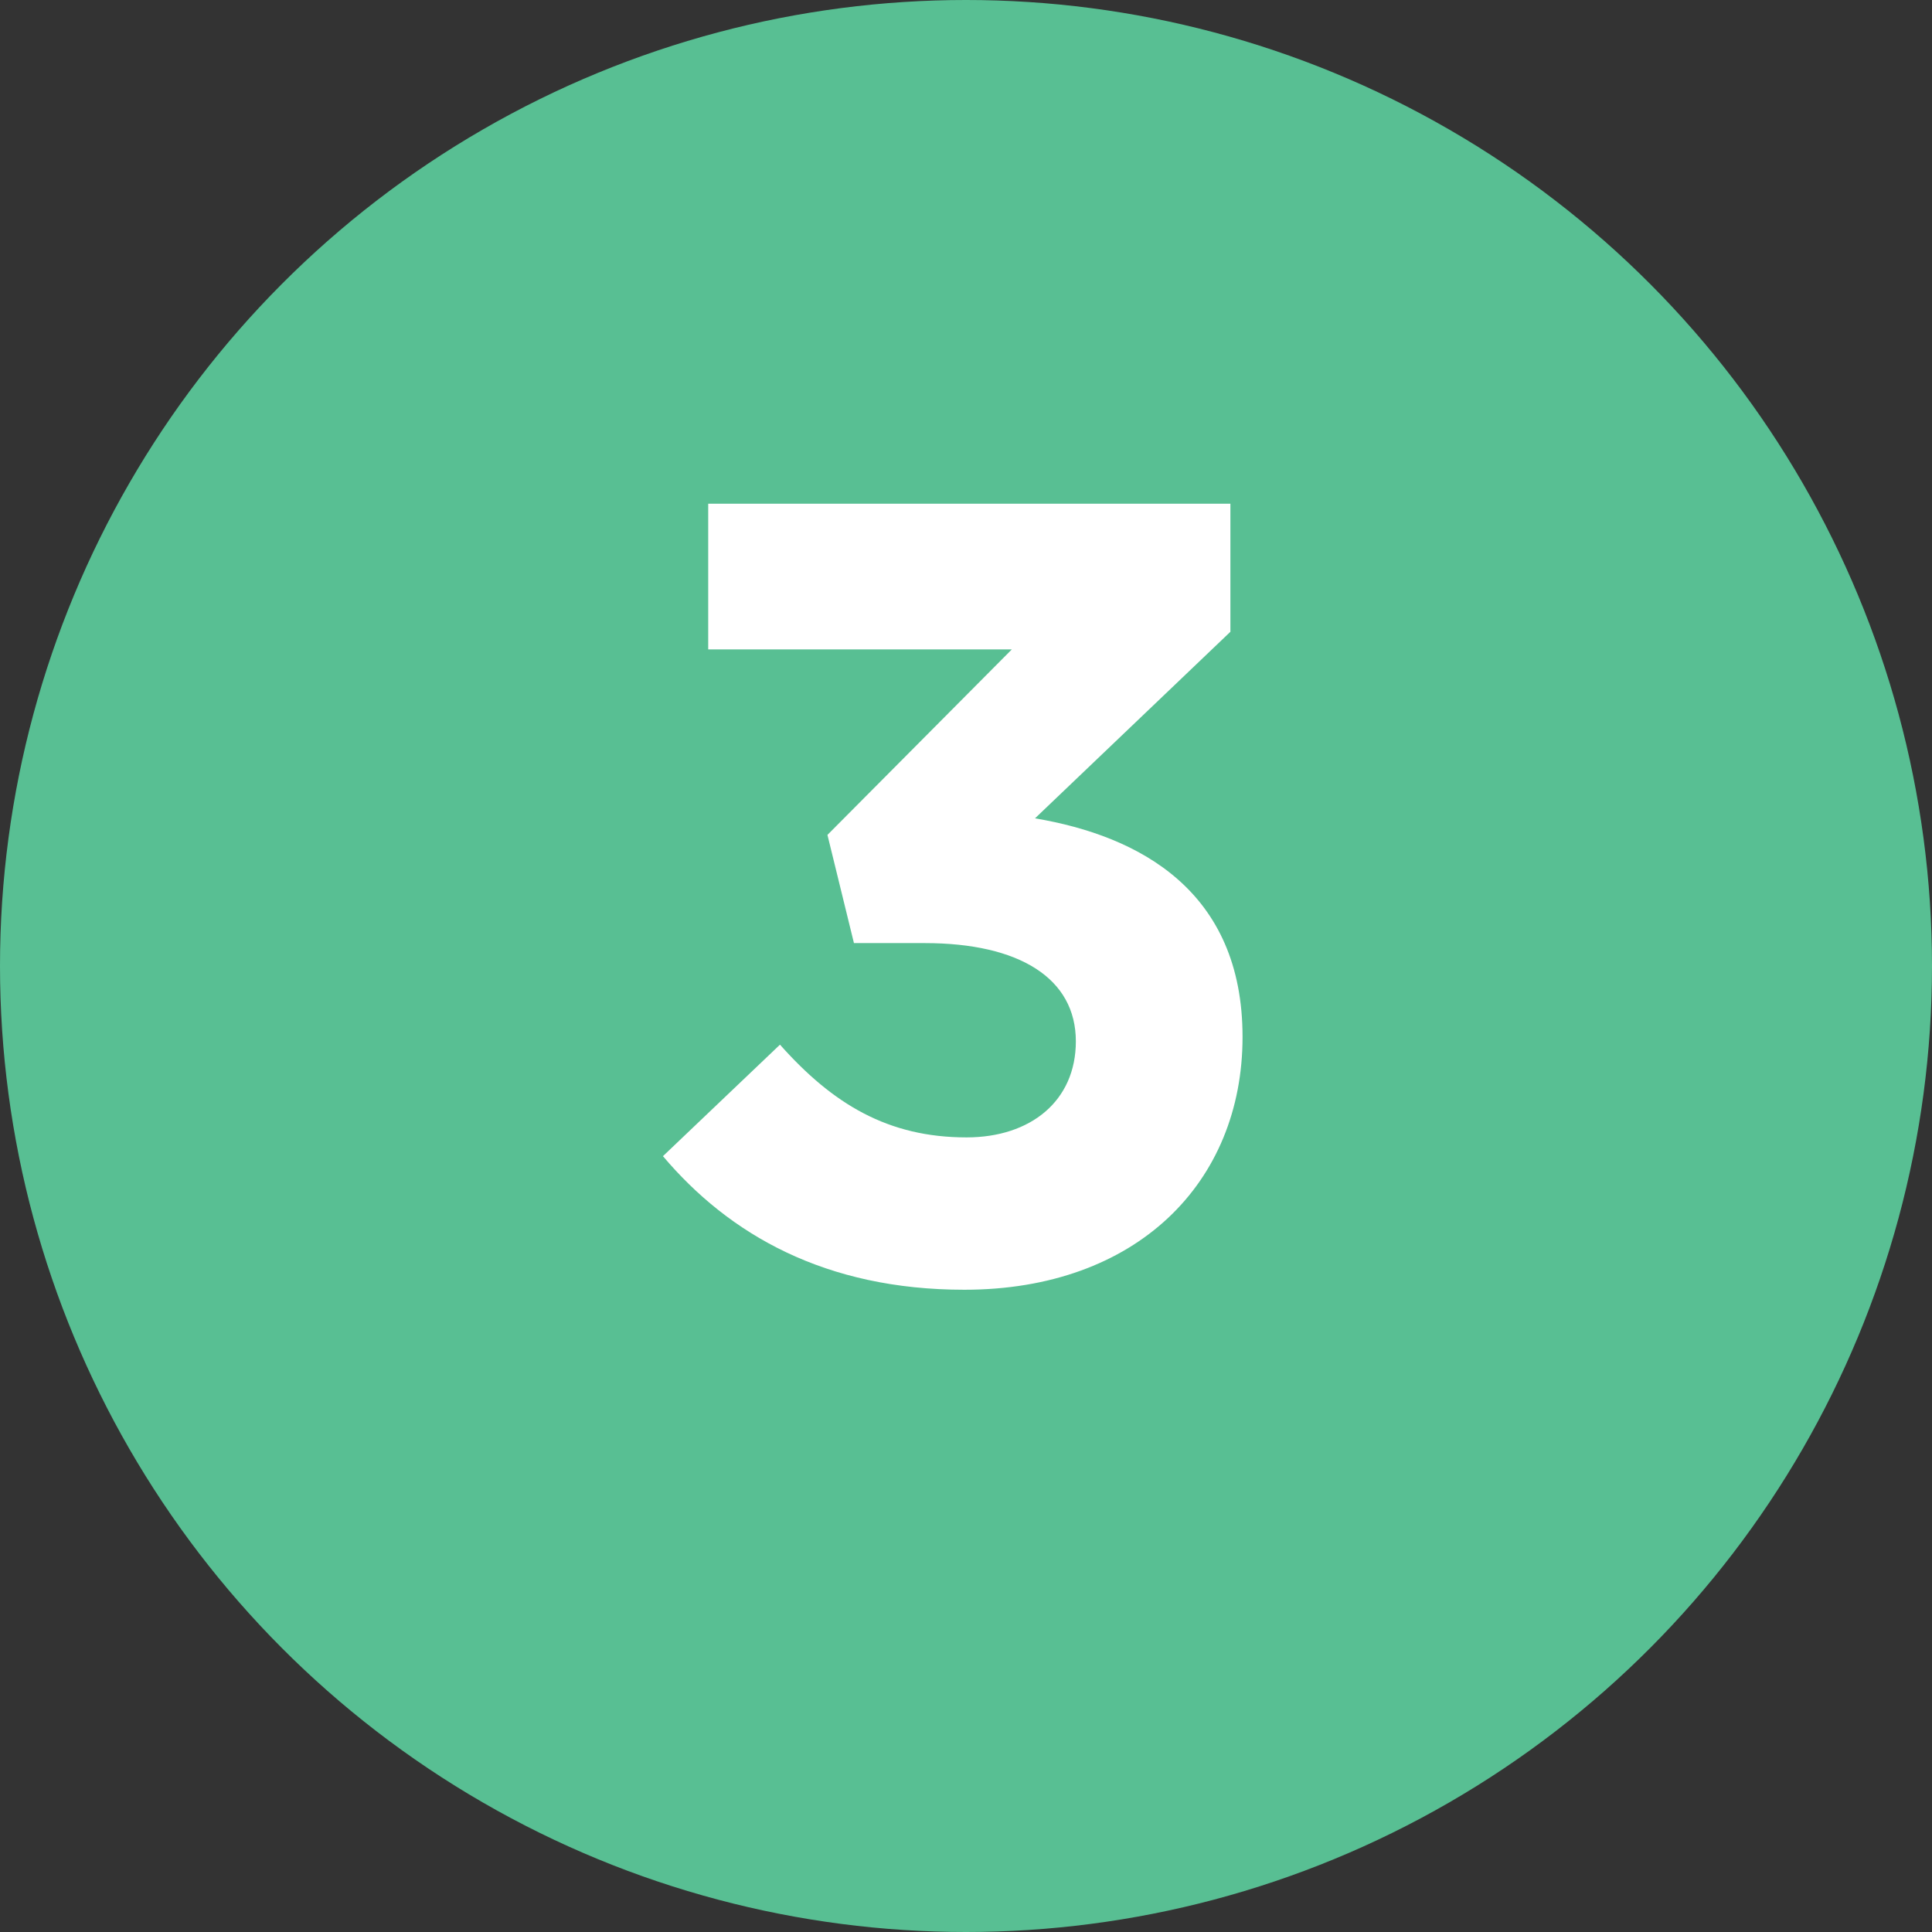 <?xml version="1.0" encoding="UTF-8"?>
<svg width="56px" height="56px" viewBox="0 0 56 56" version="1.1" xmlns="http://www.w3.org/2000/svg" xmlns:xlink="http://www.w3.org/1999/xlink">
    <rect x="0" y="0" width="56" height="56" fill="#333333" stroke="none"/>
    <!-- Generator: Sketch 59 (86127) - https://sketch.com -->
    <title>a4-3-num</title>
    <desc>Created with Sketch.</desc>
    <g id="cpa---128" stroke="none" stroke-width="1" fill="none" fill-rule="evenodd">
        <g id="cpa-128" transform="translate(-856, -5279)">
            <g id="art4" transform="translate(160, 4101)">
                <g id="Group-12-Copy-2" transform="translate(0, 1152)">
                    <g id="image" transform="translate(672, 0)">
                        <g id="a4-3-num" transform="translate(24, 26)">
                            <circle id="Oval" fill="#58BF93" cx="28" cy="28" r="28"></circle>
                            <path d="M27.952,37.384 C23.92,37.384 21.136,35.784 19.216,33.512 L22.608,30.28 C24.144,32.008 25.744,32.968 28.016,32.968 C29.872,32.968 31.184,31.912 31.184,30.184 C31.184,28.36 29.552,27.336 26.8,27.336 L24.752,27.336 L23.984,24.2 L29.328,18.824 L20.528,18.824 L20.528,14.6 L35.664,14.6 L35.664,18.312 L30,23.72 C33.04,24.232 36.016,25.832 36.016,30.056 C36.016,34.28 32.944,37.384 27.952,37.384 Z" id="3" fill="#FFFFFF" fill-rule="nonzero"></path>
                        </g>
                    </g>
                </g>
            </g>
        </g>
    </g>
</svg>